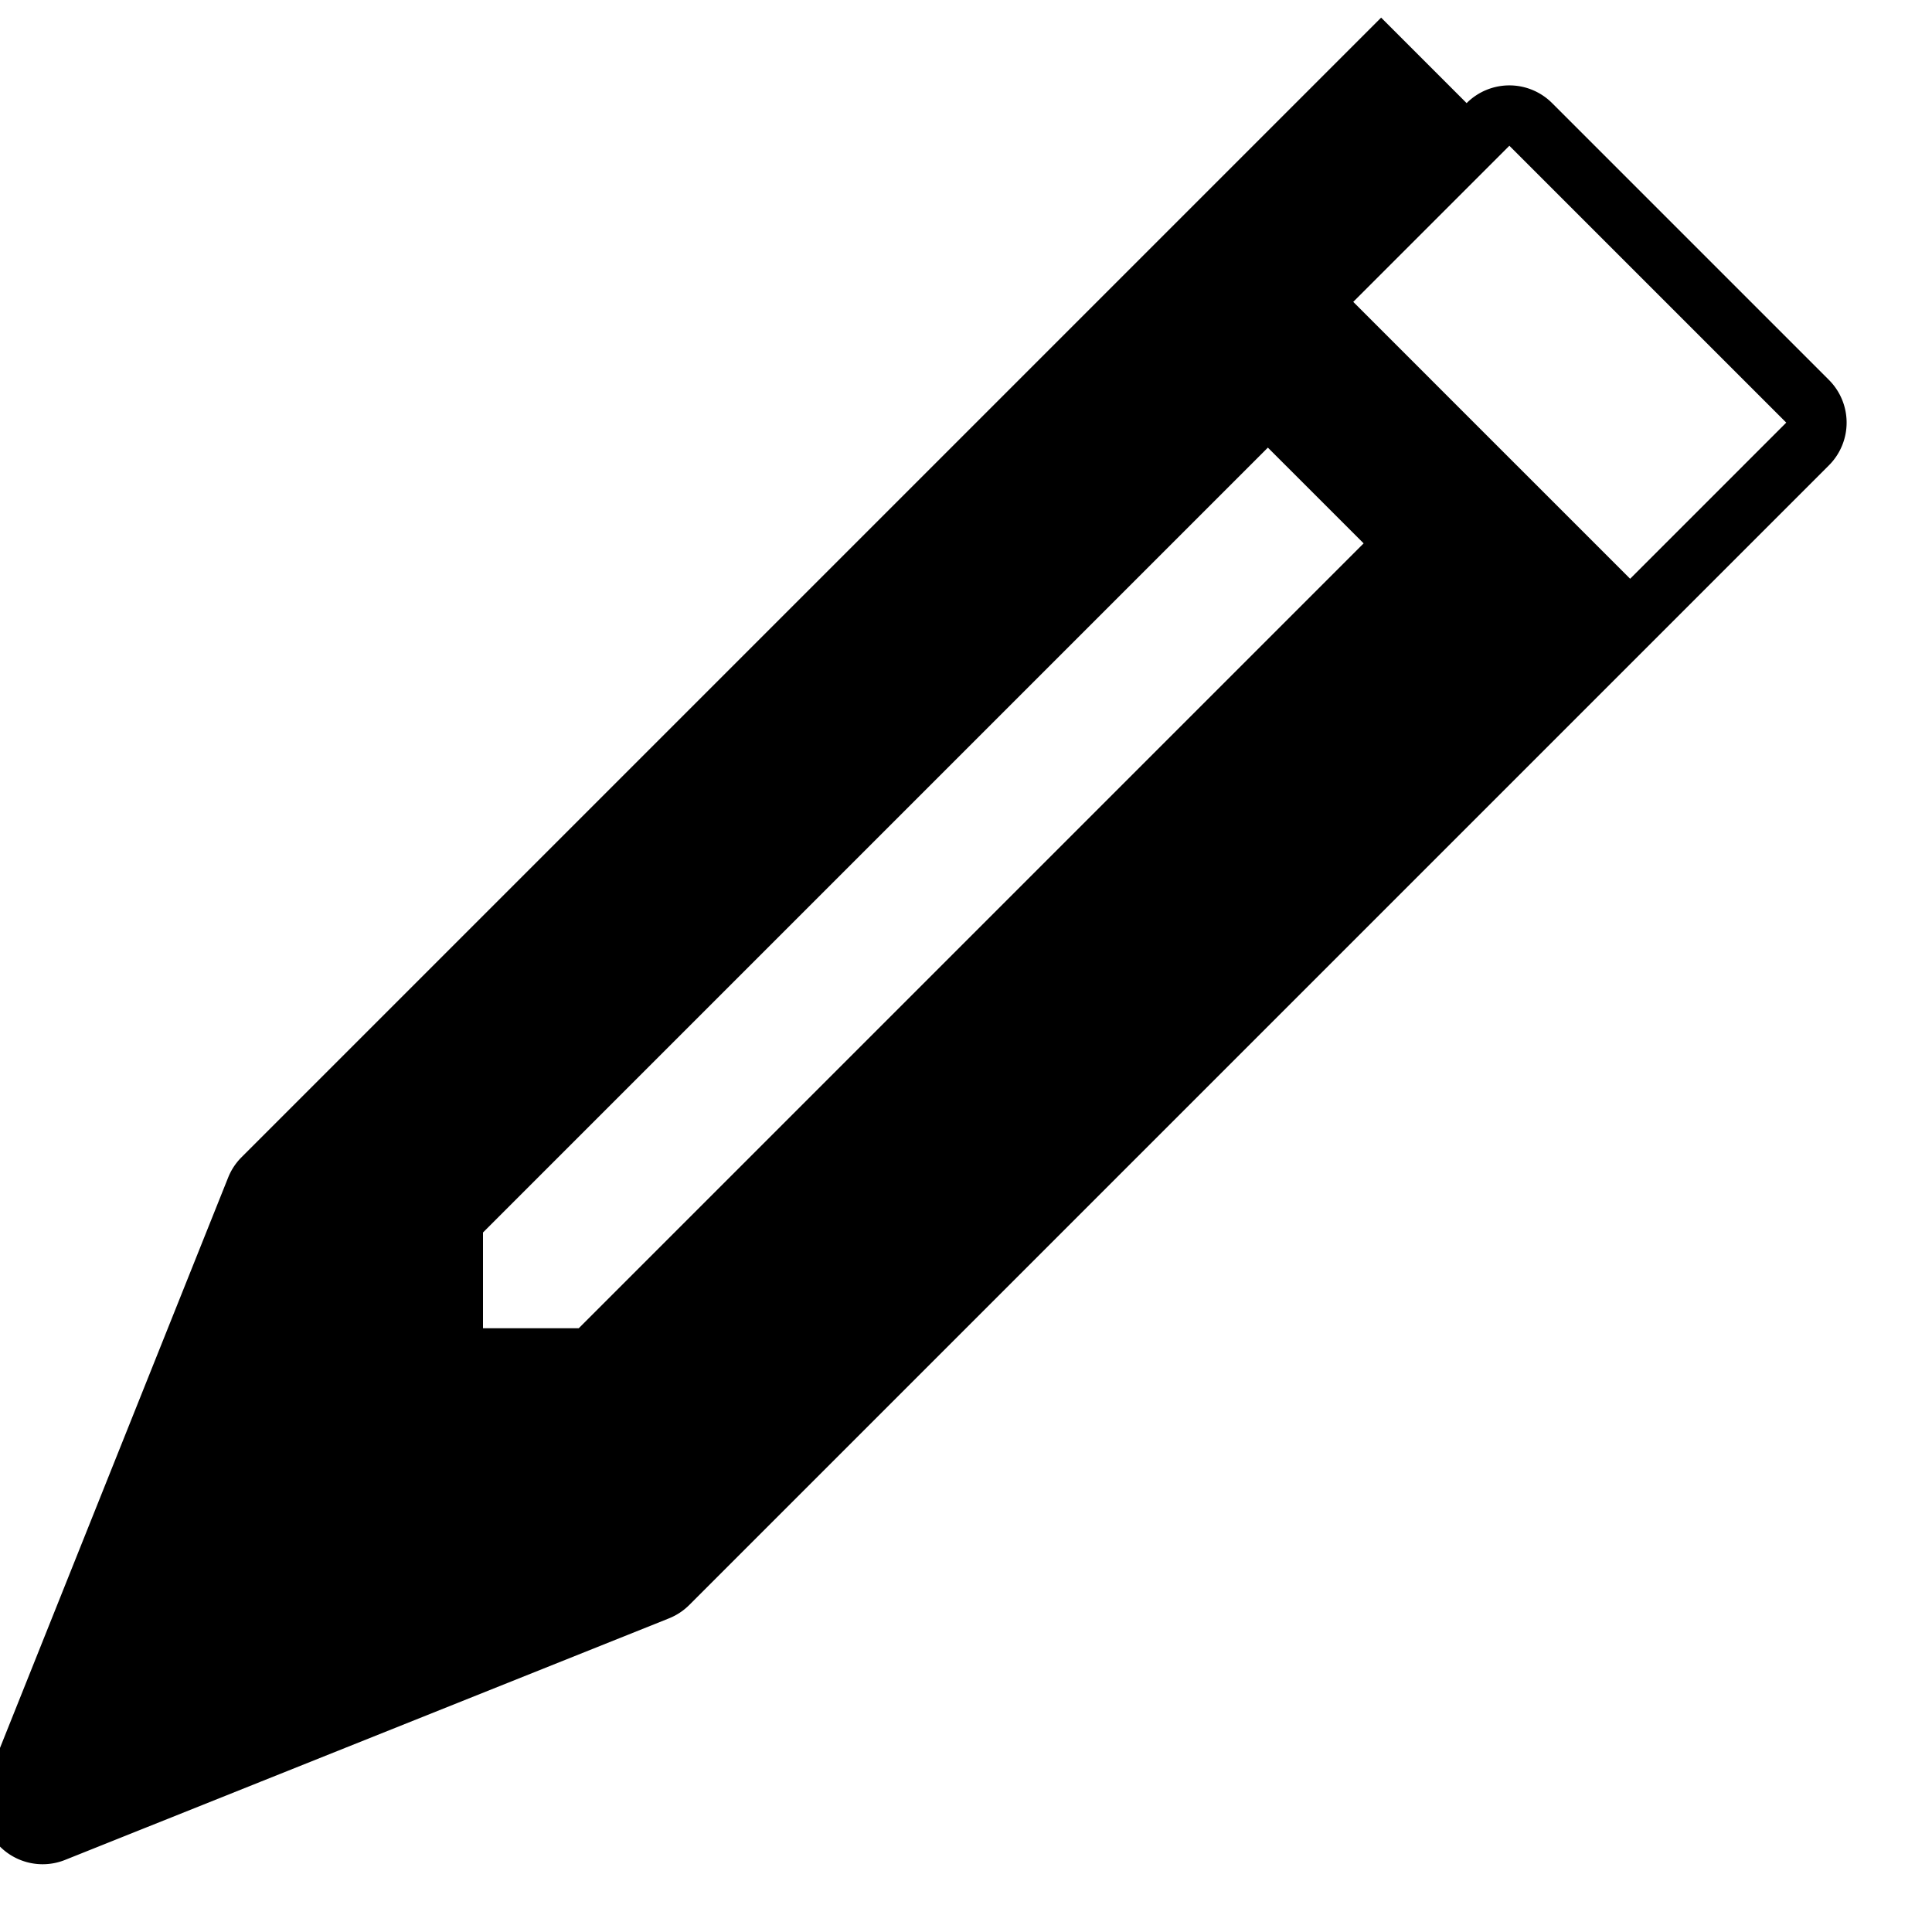 <svg xmlns="http://www.w3.org/2000/svg" width="16" height="16" fill="currentColor" viewBox="0 0 16 16">
    <path d="M12.146.854a.5.5 0 0 1 .708 0l2.292 2.292a.5.5 0 0 1 0 .708l-9.439 9.439a.5.5 0 0 1-.168.11l-5 2a.5.5 0 0 1-.65-.65l2-5a.5.5 0 0 1 .11-.168l9.439-9.439zM11.207 2.5 13.5 4.793 14.793 3.5 12.5 1.207 11.207 2.5zm1.086 3L10.5 3.707 4 10.207V11h.793l6.5-6.5z"/>
</svg>

